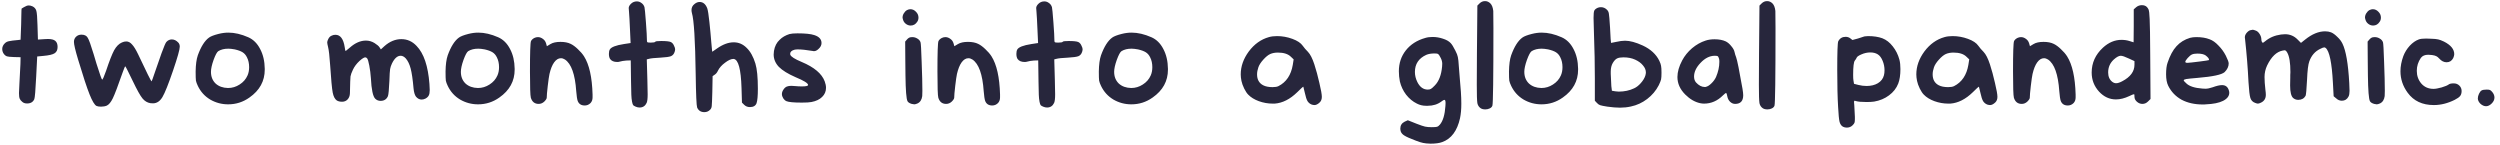 <svg width="415" height="24" viewBox="0 0 415 24" fill="none" xmlns="http://www.w3.org/2000/svg">
<path d="M4.064 1.144C4.32 0.984 4.56 0.904 4.784 0.904C4.96 0.904 5.16 0.952 5.384 1.048C5.72 1.208 5.936 1.456 6.032 1.792C6.128 2.128 6.192 2.928 6.224 4.192L6.296 6.568L7.4 6.496C7.528 6.48 7.712 6.472 7.952 6.472C8.528 6.472 8.936 6.576 9.176 6.784C9.432 6.992 9.56 7.328 9.56 7.792C9.56 8.288 9.392 8.64 9.056 8.848C8.736 9.056 8.112 9.2 7.184 9.28L6.176 9.376L6.008 12.712C5.896 14.968 5.792 16.216 5.696 16.456C5.488 16.936 5.088 17.176 4.496 17.176C4.16 17.176 3.896 17.088 3.704 16.912C3.496 16.752 3.352 16.576 3.272 16.384C3.192 16.192 3.152 15.88 3.152 15.448C3.152 15.096 3.176 14.568 3.224 13.864C3.304 12.6 3.36 11.52 3.392 10.624L3.416 9.496L2.336 9.472C1.728 9.456 1.312 9.408 1.088 9.328C0.864 9.232 0.672 9.04 0.512 8.752C0.416 8.56 0.368 8.36 0.368 8.152C0.368 7.768 0.528 7.432 0.848 7.144C1.024 6.984 1.248 6.88 1.52 6.832C1.792 6.768 2.296 6.704 3.032 6.64L3.416 6.592L3.512 4.048C3.528 3.664 3.536 3.248 3.536 2.8C3.552 2.336 3.56 1.992 3.56 1.768L3.584 1.432L3.656 1.384C3.704 1.352 3.768 1.312 3.848 1.264C3.928 1.216 4 1.176 4.064 1.144ZM12.61 6.112C12.85 5.872 13.154 5.752 13.522 5.752C14.018 5.752 14.362 5.92 14.554 6.256C14.762 6.576 15.09 7.48 15.538 8.968C15.666 9.384 15.826 9.92 16.018 10.576C16.562 12.304 16.874 13.184 16.954 13.216C17.05 13.216 17.266 12.736 17.602 11.776C18.146 10.144 18.594 9 18.946 8.344C19.314 7.688 19.746 7.256 20.242 7.048C20.482 6.936 20.722 6.88 20.962 6.88C21.314 6.88 21.634 7.048 21.922 7.384C22.226 7.704 22.562 8.248 22.93 9.016C24.338 12.008 25.082 13.504 25.162 13.504C25.194 13.504 25.378 13 25.714 11.992C26.066 10.968 26.434 9.912 26.818 8.824C27.218 7.736 27.482 7.12 27.61 6.976C27.866 6.688 28.17 6.544 28.522 6.544C28.906 6.544 29.258 6.712 29.578 7.048C29.754 7.224 29.842 7.456 29.842 7.744C29.842 8.208 29.474 9.52 28.738 11.68C27.97 13.936 27.378 15.416 26.962 16.12C26.546 16.808 26.026 17.152 25.402 17.152C25.21 17.152 25.066 17.144 24.97 17.128C24.458 17.048 24.018 16.784 23.65 16.336C23.282 15.888 22.746 14.928 22.042 13.456C21.258 11.824 20.842 11.008 20.794 11.008C20.746 11.008 20.602 11.344 20.362 12.016C19.594 14.224 19.05 15.656 18.73 16.312C18.41 16.968 18.074 17.376 17.722 17.536C17.45 17.648 17.13 17.704 16.762 17.704C16.442 17.704 16.194 17.664 16.018 17.584C15.698 17.424 15.314 16.784 14.866 15.664C14.418 14.544 13.786 12.624 12.97 9.904C12.506 8.368 12.274 7.384 12.274 6.952C12.274 6.616 12.386 6.336 12.61 6.112ZM38.98 8.2C38.548 8.12 38.188 8.08 37.9 8.08C37.244 8.08 36.692 8.216 36.244 8.488C36.02 8.632 35.756 9.12 35.452 9.952C35.164 10.768 35.02 11.424 35.02 11.92C35.02 12.72 35.276 13.368 35.788 13.864C36.316 14.344 37.004 14.592 37.852 14.608C38.54 14.608 39.18 14.416 39.772 14.032C40.38 13.648 40.82 13.144 41.092 12.52C41.268 12.12 41.356 11.664 41.356 11.152C41.356 10.528 41.236 9.984 40.996 9.52C40.82 9.152 40.58 8.872 40.276 8.68C39.972 8.488 39.54 8.328 38.98 8.2ZM36.268 5.632C36.828 5.488 37.38 5.416 37.924 5.416C38.948 5.416 40.044 5.672 41.212 6.184C42.044 6.552 42.7 7.2 43.18 8.128C43.676 9.056 43.932 10.152 43.948 11.416V11.56C43.948 13.464 43.1 15.008 41.404 16.192C40.348 16.944 39.172 17.32 37.876 17.32C36.804 17.32 35.812 17.056 34.9 16.528C33.988 15.984 33.3 15.224 32.836 14.248C32.676 13.912 32.572 13.624 32.524 13.384C32.492 13.144 32.476 12.64 32.476 11.872C32.492 10.736 32.612 9.84 32.836 9.184C33.364 7.728 33.988 6.744 34.708 6.232C34.996 6.024 35.516 5.824 36.268 5.632ZM55.111 5.896C55.271 5.816 55.463 5.776 55.687 5.776C56.503 5.776 57.015 6.464 57.223 7.84C57.271 8.256 57.327 8.464 57.391 8.464C57.407 8.464 57.631 8.28 58.063 7.912C58.943 7.128 59.839 6.736 60.751 6.736C61.247 6.736 61.719 6.872 62.167 7.144C62.599 7.416 62.879 7.656 63.007 7.864L63.223 8.2L63.799 7.672C64.679 6.888 65.623 6.496 66.631 6.496C67.607 6.496 68.447 6.872 69.151 7.624C70.351 8.856 71.063 10.96 71.287 13.936C71.319 14.48 71.335 14.816 71.335 14.944C71.335 15.36 71.279 15.664 71.167 15.856C71.071 16.048 70.895 16.216 70.639 16.36C70.415 16.472 70.199 16.528 69.991 16.528C69.639 16.528 69.327 16.368 69.055 16.048C68.847 15.776 68.711 15.312 68.647 14.656C68.519 13.184 68.359 12.088 68.167 11.368C67.975 10.648 67.703 10.088 67.351 9.688C67.079 9.4 66.799 9.256 66.511 9.256C65.967 9.256 65.487 9.68 65.071 10.528C64.911 10.864 64.807 11.176 64.759 11.464C64.711 11.752 64.671 12.408 64.639 13.432C64.575 14.84 64.495 15.68 64.399 15.952C64.175 16.48 63.767 16.744 63.175 16.744C62.823 16.744 62.527 16.624 62.287 16.384C61.903 16 61.663 14.864 61.567 12.976C61.519 12.256 61.431 11.56 61.303 10.888C61.175 10.216 61.055 9.816 60.943 9.688C60.847 9.576 60.743 9.52 60.631 9.52C60.439 9.52 60.119 9.72 59.671 10.12C59.191 10.568 58.831 11.048 58.591 11.56C58.367 12.024 58.231 12.4 58.183 12.688C58.151 12.96 58.119 13.896 58.087 15.496C58.071 15.912 57.943 16.248 57.703 16.504C57.463 16.76 57.159 16.888 56.791 16.888C56.423 16.888 56.127 16.816 55.903 16.672C55.583 16.448 55.359 16.016 55.231 15.376C55.103 14.72 54.959 13.176 54.799 10.744C54.703 9.304 54.591 8.328 54.463 7.816C54.367 7.432 54.319 7.176 54.319 7.048C54.319 6.904 54.367 6.736 54.463 6.544C54.607 6.208 54.823 5.992 55.111 5.896ZM80.465 8.2C80.033 8.12 79.673 8.08 79.385 8.08C78.729 8.08 78.177 8.216 77.729 8.488C77.505 8.632 77.241 9.12 76.937 9.952C76.649 10.768 76.505 11.424 76.505 11.92C76.505 12.72 76.761 13.368 77.273 13.864C77.801 14.344 78.489 14.592 79.337 14.608C80.025 14.608 80.665 14.416 81.257 14.032C81.865 13.648 82.305 13.144 82.577 12.52C82.753 12.12 82.841 11.664 82.841 11.152C82.841 10.528 82.721 9.984 82.481 9.52C82.305 9.152 82.065 8.872 81.761 8.68C81.457 8.488 81.025 8.328 80.465 8.2ZM77.753 5.632C78.313 5.488 78.865 5.416 79.409 5.416C80.433 5.416 81.529 5.672 82.697 6.184C83.529 6.552 84.185 7.2 84.665 8.128C85.161 9.056 85.417 10.152 85.433 11.416V11.56C85.433 13.464 84.585 15.008 82.889 16.192C81.833 16.944 80.657 17.32 79.361 17.32C78.289 17.32 77.297 17.056 76.385 16.528C75.473 15.984 74.785 15.224 74.321 14.248C74.161 13.912 74.057 13.624 74.009 13.384C73.977 13.144 73.961 12.64 73.961 11.872C73.977 10.736 74.097 9.84 74.321 9.184C74.849 7.728 75.473 6.744 76.193 6.232C76.481 6.024 77.001 5.824 77.753 5.632ZM88.694 6.304C88.886 6.208 89.086 6.16 89.294 6.16C89.582 6.16 89.854 6.256 90.11 6.448C90.366 6.624 90.542 6.864 90.638 7.168L90.782 7.672L91.382 7.312C91.782 7.072 92.334 6.952 93.038 6.952C93.726 6.952 94.294 7.064 94.742 7.288C95.11 7.464 95.502 7.752 95.918 8.152C96.35 8.552 96.694 8.952 96.95 9.352C97.814 10.712 98.286 12.824 98.366 15.688V16.168C98.366 16.552 98.254 16.864 98.03 17.104C97.758 17.376 97.438 17.512 97.07 17.512C96.478 17.512 96.086 17.256 95.894 16.744C95.798 16.472 95.718 15.936 95.654 15.136C95.462 12.336 94.838 10.584 93.782 9.88C93.558 9.736 93.334 9.664 93.11 9.664C92.694 9.664 92.318 9.896 91.982 10.36C91.662 10.808 91.406 11.448 91.214 12.28C91.134 12.648 91.038 13.312 90.926 14.272C90.814 15.232 90.758 15.88 90.758 16.216C90.758 16.376 90.622 16.592 90.35 16.864C90.078 17.12 89.766 17.248 89.414 17.248C88.758 17.248 88.326 16.904 88.118 16.216C88.022 15.88 87.974 14.424 87.974 11.848C87.974 8.776 88.03 7.104 88.142 6.832C88.238 6.624 88.422 6.448 88.694 6.304ZM104.727 0.64C104.999 0.368 105.327 0.232 105.711 0.232C105.999 0.232 106.255 0.32 106.479 0.496C106.719 0.656 106.887 0.888 106.983 1.192C107.031 1.368 107.111 2.2 107.223 3.688C107.335 5.16 107.391 6.184 107.391 6.76C107.391 6.904 107.423 6.992 107.487 7.024C107.567 7.056 107.751 7.072 108.039 7.072C108.471 7.072 108.719 7.024 108.783 6.928C108.815 6.848 109.143 6.808 109.767 6.808C110.567 6.808 111.095 6.864 111.351 6.976C111.591 7.088 111.775 7.304 111.903 7.624C112.015 7.848 112.071 8.032 112.071 8.176C112.071 8.288 112.047 8.424 111.999 8.584C111.887 8.952 111.679 9.2 111.375 9.328C111.087 9.44 110.511 9.52 109.647 9.568C108.671 9.616 108.039 9.68 107.751 9.76L107.367 9.856L107.463 13.24C107.495 14.744 107.511 15.552 107.511 15.664C107.511 16.368 107.455 16.84 107.343 17.08C107.103 17.592 106.711 17.848 106.167 17.848C105.959 17.848 105.743 17.8 105.519 17.704C105.343 17.624 105.215 17.552 105.135 17.488C105.055 17.408 104.983 17.208 104.919 16.888C104.855 16.552 104.815 16.16 104.799 15.712C104.783 15.264 104.767 14.528 104.751 13.504L104.703 10.024L103.983 10.048C103.551 10.08 103.167 10.144 102.831 10.24C102.751 10.272 102.623 10.288 102.447 10.288C101.903 10.288 101.511 10.12 101.271 9.784C101.143 9.576 101.079 9.296 101.079 8.944C101.079 8.64 101.127 8.4 101.223 8.224C101.447 7.824 102.231 7.52 103.575 7.312L104.679 7.144L104.583 5.032C104.519 3.528 104.463 2.504 104.415 1.96C104.383 1.576 104.367 1.368 104.367 1.336C104.367 1.112 104.487 0.88 104.727 0.64ZM115.293 0.664C115.565 0.44 115.845 0.328 116.133 0.328C116.709 0.328 117.133 0.68 117.405 1.384C117.517 1.704 117.637 2.472 117.765 3.688C117.893 4.888 117.997 6.008 118.077 7.048C118.157 8.072 118.205 8.584 118.221 8.584C118.253 8.584 118.517 8.408 119.013 8.056C119.989 7.368 120.917 7.024 121.797 7.024C122.613 7.024 123.325 7.328 123.933 7.936C124.557 8.528 125.045 9.4 125.397 10.552C125.669 11.448 125.805 12.84 125.805 14.728C125.805 15.912 125.733 16.712 125.589 17.128C125.429 17.56 125.061 17.776 124.485 17.776C124.101 17.776 123.781 17.648 123.525 17.392L123.165 17.032L123.093 14.608C122.997 11.488 122.565 9.88 121.797 9.784H121.725C121.357 9.784 120.901 9.992 120.357 10.408C119.813 10.808 119.421 11.248 119.181 11.728C119.037 12.048 118.845 12.28 118.605 12.424L118.293 12.64L118.245 15.256C118.213 16.536 118.181 17.312 118.149 17.584C118.133 17.84 118.045 18.048 117.885 18.208C117.629 18.48 117.309 18.616 116.925 18.616C116.349 18.616 115.949 18.36 115.725 17.848C115.613 17.544 115.533 15.704 115.485 12.328C115.405 6.68 115.197 3.296 114.861 2.176C114.813 2 114.789 1.832 114.789 1.672C114.789 1.256 114.957 0.92 115.293 0.664ZM131.045 5.656C131.333 5.576 131.781 5.536 132.389 5.536C133.669 5.536 134.597 5.632 135.173 5.824C135.973 6.08 136.373 6.52 136.373 7.144C136.373 7.512 136.197 7.848 135.845 8.152C135.605 8.376 135.373 8.488 135.149 8.488C135.133 8.488 135.101 8.488 135.053 8.488C135.005 8.472 134.965 8.464 134.933 8.464C133.877 8.288 133.045 8.2 132.437 8.2C132.245 8.2 132.069 8.216 131.909 8.248C131.413 8.376 131.165 8.608 131.165 8.944C131.165 9.008 131.173 9.056 131.189 9.088C131.301 9.408 131.933 9.808 133.085 10.288C135.149 11.152 136.421 12.224 136.901 13.504C137.045 13.888 137.117 14.248 137.117 14.584C137.117 15.176 136.901 15.68 136.469 16.096C136.053 16.512 135.461 16.792 134.693 16.936C134.373 17 133.845 17.032 133.109 17.032C131.765 17.032 130.909 16.952 130.541 16.792C130.333 16.696 130.157 16.536 130.013 16.312C129.869 16.072 129.797 15.84 129.797 15.616C129.797 15.376 129.877 15.136 130.037 14.896C130.197 14.64 130.389 14.464 130.613 14.368C130.821 14.288 131.069 14.248 131.357 14.248C131.469 14.248 131.717 14.264 132.101 14.296C132.357 14.328 132.701 14.344 133.133 14.344C133.805 14.344 134.141 14.264 134.141 14.104C134.141 13.816 133.445 13.384 132.053 12.808C130.805 12.264 129.885 11.696 129.293 11.104C128.717 10.496 128.429 9.808 128.429 9.04C128.429 8.912 128.445 8.72 128.477 8.464C128.605 7.68 128.925 7.056 129.437 6.592C129.853 6.176 130.389 5.864 131.045 5.656ZM151.147 6.184C151.211 6.168 151.307 6.16 151.435 6.16C151.739 6.16 152.019 6.24 152.275 6.4C152.531 6.544 152.707 6.744 152.803 7C152.867 7.144 152.931 8.24 152.995 10.288C153.075 12.32 153.115 13.92 153.115 15.088C153.115 15.584 153.107 15.872 153.091 15.952C153.011 16.56 152.747 16.968 152.299 17.176C152.075 17.272 151.899 17.32 151.771 17.32C151.675 17.32 151.531 17.296 151.339 17.248C150.971 17.136 150.739 16.984 150.643 16.792C150.451 16.424 150.339 15 150.307 12.52C150.307 12.072 150.299 11.296 150.283 10.192L150.259 6.904L150.547 6.568C150.739 6.344 150.939 6.216 151.147 6.184ZM150.571 1.672C150.763 1.576 150.947 1.528 151.123 1.528C151.475 1.528 151.787 1.672 152.059 1.96C152.331 2.232 152.467 2.552 152.467 2.92C152.467 3.176 152.403 3.4 152.275 3.592C152.003 4.024 151.635 4.24 151.171 4.24C150.867 4.24 150.587 4.136 150.331 3.928C150.075 3.72 149.915 3.432 149.851 3.064C149.851 3.048 149.843 3.024 149.827 2.992C149.827 2.944 149.827 2.912 149.827 2.896C149.827 2.656 149.899 2.424 150.043 2.2C150.187 1.96 150.363 1.784 150.571 1.672ZM156.335 6.304C156.527 6.208 156.727 6.16 156.935 6.16C157.223 6.16 157.495 6.256 157.751 6.448C158.007 6.624 158.183 6.864 158.279 7.168L158.423 7.672L159.023 7.312C159.423 7.072 159.975 6.952 160.679 6.952C161.367 6.952 161.935 7.064 162.383 7.288C162.751 7.464 163.143 7.752 163.559 8.152C163.991 8.552 164.335 8.952 164.591 9.352C165.455 10.712 165.927 12.824 166.007 15.688V16.168C166.007 16.552 165.895 16.864 165.671 17.104C165.399 17.376 165.079 17.512 164.711 17.512C164.119 17.512 163.727 17.256 163.535 16.744C163.439 16.472 163.359 15.936 163.295 15.136C163.103 12.336 162.479 10.584 161.423 9.88C161.199 9.736 160.975 9.664 160.751 9.664C160.335 9.664 159.959 9.896 159.623 10.36C159.303 10.808 159.047 11.448 158.855 12.28C158.775 12.648 158.679 13.312 158.567 14.272C158.455 15.232 158.399 15.88 158.399 16.216C158.399 16.376 158.263 16.592 157.991 16.864C157.719 17.12 157.407 17.248 157.055 17.248C156.399 17.248 155.967 16.904 155.759 16.216C155.663 15.88 155.615 14.424 155.615 11.848C155.615 8.776 155.671 7.104 155.783 6.832C155.879 6.624 156.063 6.448 156.335 6.304ZM172.368 0.64C172.64 0.368 172.968 0.232 173.352 0.232C173.64 0.232 173.896 0.32 174.12 0.496C174.36 0.656 174.528 0.888 174.624 1.192C174.672 1.368 174.752 2.2 174.864 3.688C174.976 5.16 175.032 6.184 175.032 6.76C175.032 6.904 175.064 6.992 175.128 7.024C175.208 7.056 175.392 7.072 175.68 7.072C176.112 7.072 176.36 7.024 176.424 6.928C176.456 6.848 176.784 6.808 177.408 6.808C178.208 6.808 178.736 6.864 178.992 6.976C179.232 7.088 179.416 7.304 179.544 7.624C179.656 7.848 179.712 8.032 179.712 8.176C179.712 8.288 179.688 8.424 179.64 8.584C179.528 8.952 179.32 9.2 179.016 9.328C178.728 9.44 178.152 9.52 177.288 9.568C176.312 9.616 175.68 9.68 175.392 9.76L175.008 9.856L175.104 13.24C175.136 14.744 175.152 15.552 175.152 15.664C175.152 16.368 175.096 16.84 174.984 17.08C174.744 17.592 174.352 17.848 173.808 17.848C173.6 17.848 173.384 17.8 173.16 17.704C172.984 17.624 172.856 17.552 172.776 17.488C172.696 17.408 172.624 17.208 172.56 16.888C172.496 16.552 172.456 16.16 172.44 15.712C172.424 15.264 172.408 14.528 172.392 13.504L172.344 10.024L171.624 10.048C171.192 10.08 170.808 10.144 170.472 10.24C170.392 10.272 170.264 10.288 170.088 10.288C169.544 10.288 169.152 10.12 168.912 9.784C168.784 9.576 168.72 9.296 168.72 8.944C168.72 8.64 168.768 8.4 168.864 8.224C169.088 7.824 169.872 7.52 171.216 7.312L172.32 7.144L172.224 5.032C172.16 3.528 172.104 2.504 172.056 1.96C172.024 1.576 172.008 1.368 172.008 1.336C172.008 1.112 172.128 0.88 172.368 0.64ZM188.91 8.2C188.478 8.12 188.118 8.08 187.83 8.08C187.174 8.08 186.622 8.216 186.174 8.488C185.95 8.632 185.686 9.12 185.382 9.952C185.094 10.768 184.95 11.424 184.95 11.92C184.95 12.72 185.206 13.368 185.718 13.864C186.246 14.344 186.934 14.592 187.782 14.608C188.47 14.608 189.11 14.416 189.702 14.032C190.31 13.648 190.75 13.144 191.022 12.52C191.198 12.12 191.286 11.664 191.286 11.152C191.286 10.528 191.166 9.984 190.926 9.52C190.75 9.152 190.51 8.872 190.206 8.68C189.902 8.488 189.47 8.328 188.91 8.2ZM186.198 5.632C186.758 5.488 187.31 5.416 187.854 5.416C188.878 5.416 189.974 5.672 191.142 6.184C191.974 6.552 192.63 7.2 193.11 8.128C193.606 9.056 193.862 10.152 193.878 11.416V11.56C193.878 13.464 193.03 15.008 191.334 16.192C190.278 16.944 189.102 17.32 187.806 17.32C186.734 17.32 185.742 17.056 184.83 16.528C183.918 15.984 183.23 15.224 182.766 14.248C182.606 13.912 182.502 13.624 182.454 13.384C182.422 13.144 182.406 12.64 182.406 11.872C182.422 10.736 182.542 9.84 182.766 9.184C183.294 7.728 183.918 6.744 184.638 6.232C184.926 6.024 185.446 5.824 186.198 5.632ZM214.289 9.424C213.825 8.96 213.105 8.728 212.129 8.728C211.649 8.728 211.225 8.808 210.857 8.968C210.505 9.128 210.121 9.44 209.705 9.904C209.289 10.368 209.017 10.792 208.889 11.176C208.745 11.592 208.673 11.984 208.673 12.352C208.673 13.2 209.009 13.8 209.681 14.152C210.081 14.36 210.601 14.464 211.241 14.464C211.673 14.464 212.001 14.408 212.225 14.296C213.521 13.64 214.313 12.464 214.601 10.768L214.745 9.856L214.289 9.424ZM210.641 6.16C211.025 6.048 211.473 5.992 211.985 5.992C212.849 5.992 213.697 6.144 214.529 6.448C215.361 6.752 215.937 7.136 216.257 7.6C216.481 7.92 216.769 8.256 217.121 8.608C217.505 9.008 217.857 9.696 218.177 10.672C218.481 11.6 218.761 12.632 219.017 13.768C219.289 14.904 219.425 15.672 219.425 16.072C219.425 16.472 219.305 16.784 219.065 17.008C218.761 17.296 218.473 17.44 218.201 17.44C218.089 17.44 217.945 17.416 217.769 17.368C217.465 17.256 217.225 17.064 217.049 16.792C216.889 16.52 216.745 16.08 216.617 15.472C216.457 14.752 216.369 14.392 216.353 14.392C216.289 14.392 215.953 14.696 215.345 15.304C214.145 16.472 212.897 17.104 211.601 17.2H211.265C210.481 17.2 209.713 17.064 208.961 16.792C208.225 16.52 207.641 16.16 207.209 15.712C206.985 15.488 206.761 15.152 206.537 14.704C206.313 14.24 206.161 13.816 206.081 13.432C206.001 13.032 205.961 12.672 205.961 12.352C205.961 11.024 206.409 9.752 207.305 8.536C208.217 7.32 209.329 6.528 210.641 6.16ZM238.715 8.968C238.635 8.904 238.443 8.872 238.139 8.872C237.579 8.872 237.115 8.952 236.747 9.112C235.499 9.688 234.875 10.632 234.875 11.944C234.875 12.52 235.011 13.08 235.283 13.624C235.699 14.456 236.275 14.872 237.011 14.872C237.235 14.872 237.411 14.832 237.539 14.752C237.683 14.672 237.899 14.48 238.187 14.176C238.859 13.488 239.259 12.448 239.387 11.056C239.403 10.928 239.411 10.768 239.411 10.576C239.411 10.272 239.331 9.96 239.171 9.64C238.995 9.272 238.843 9.048 238.715 8.968ZM236.579 6.304C236.931 6.192 237.339 6.136 237.803 6.136C238.395 6.136 238.971 6.232 239.531 6.424C240.091 6.6 240.515 6.84 240.803 7.144C241.011 7.352 241.275 7.776 241.595 8.416C241.819 8.848 241.955 9.2 242.003 9.472C242.067 9.728 242.123 10.264 242.171 11.08C242.203 11.432 242.251 12.032 242.315 12.88C242.395 13.728 242.459 14.512 242.507 15.232C242.555 15.952 242.579 16.608 242.579 17.2C242.579 18.144 242.507 18.952 242.363 19.624C241.899 21.72 240.915 23.04 239.411 23.584C238.931 23.76 238.283 23.848 237.467 23.848C236.923 23.832 236.515 23.792 236.243 23.728C235.971 23.68 235.563 23.552 235.019 23.344C234.091 22.992 233.475 22.72 233.171 22.528C232.867 22.352 232.659 22.136 232.547 21.88C232.483 21.704 232.451 21.528 232.451 21.352C232.451 20.824 232.691 20.44 233.171 20.2L233.699 19.96L235.139 20.536C235.795 20.792 236.267 20.952 236.555 21.016C236.843 21.08 237.211 21.112 237.659 21.112C238.139 21.112 238.443 21.088 238.571 21.04C238.699 21.008 238.851 20.888 239.027 20.68C239.539 20.072 239.843 19.048 239.939 17.608C239.955 17.48 239.963 17.312 239.963 17.104C239.963 16.752 239.899 16.576 239.771 16.576C239.675 16.576 239.515 16.664 239.291 16.84C238.651 17.32 237.891 17.56 237.011 17.56H236.723C236.179 17.56 235.675 17.44 235.211 17.2C234.523 16.864 233.923 16.368 233.411 15.712C232.915 15.056 232.571 14.328 232.379 13.528C232.267 12.968 232.211 12.4 232.211 11.824C232.211 10.496 232.595 9.344 233.363 8.368C234.147 7.376 235.219 6.688 236.579 6.304ZM245.603 0.568C245.859 0.312 246.163 0.184 246.515 0.184C246.851 0.184 247.147 0.312 247.403 0.568C247.659 0.824 247.819 1.24 247.883 1.816C247.899 1.976 247.907 2.936 247.907 4.696C247.907 12.92 247.851 17.2 247.739 17.536C247.675 17.728 247.531 17.88 247.307 17.992C247.083 18.104 246.835 18.16 246.563 18.16C246.243 18.16 245.987 18.096 245.795 17.968C245.507 17.776 245.323 17.496 245.243 17.128C245.179 16.744 245.147 15.72 245.147 14.056C245.147 12.12 245.155 10.4 245.171 8.896L245.243 0.928L245.603 0.568ZM256.996 8.2C256.564 8.12 256.204 8.08 255.916 8.08C255.26 8.08 254.708 8.216 254.26 8.488C254.036 8.632 253.772 9.12 253.468 9.952C253.18 10.768 253.036 11.424 253.036 11.92C253.036 12.72 253.292 13.368 253.804 13.864C254.332 14.344 255.02 14.592 255.868 14.608C256.556 14.608 257.196 14.416 257.788 14.032C258.396 13.648 258.836 13.144 259.108 12.52C259.284 12.12 259.372 11.664 259.372 11.152C259.372 10.528 259.252 9.984 259.012 9.52C258.836 9.152 258.596 8.872 258.292 8.68C257.988 8.488 257.556 8.328 256.996 8.2ZM254.284 5.632C254.844 5.488 255.396 5.416 255.94 5.416C256.964 5.416 258.06 5.672 259.228 6.184C260.06 6.552 260.716 7.2 261.196 8.128C261.692 9.056 261.948 10.152 261.964 11.416V11.56C261.964 13.464 261.116 15.008 259.42 16.192C258.364 16.944 257.188 17.32 255.892 17.32C254.82 17.32 253.828 17.056 252.916 16.528C252.004 15.984 251.316 15.224 250.852 14.248C250.692 13.912 250.588 13.624 250.54 13.384C250.508 13.144 250.492 12.64 250.492 11.872C250.508 10.736 250.628 9.84 250.852 9.184C251.38 7.728 252.004 6.744 252.724 6.232C253.012 6.024 253.532 5.824 254.284 5.632ZM272.737 10.864C272.433 10.48 272.001 10.16 271.441 9.904C270.881 9.648 270.233 9.52 269.497 9.52C269.049 9.52 268.705 9.576 268.465 9.688C268.209 9.8 267.961 10.056 267.721 10.456C267.497 10.84 267.385 11.312 267.385 11.872V12.28C267.433 13.416 267.465 14.088 267.481 14.296L267.577 15.064L268.153 15.16C268.377 15.192 268.561 15.208 268.705 15.208C269.649 15.208 270.505 15.024 271.273 14.656C271.657 14.48 272.025 14.192 272.377 13.792C272.745 13.376 272.993 12.968 273.121 12.568C273.185 12.344 273.217 12.168 273.217 12.04C273.217 11.624 273.057 11.232 272.737 10.864ZM265.177 1.312C265.337 1.232 265.529 1.192 265.753 1.192C266.137 1.192 266.473 1.336 266.761 1.624C266.937 1.8 267.041 2.016 267.073 2.272C267.121 2.512 267.185 3.272 267.265 4.552C267.345 6.232 267.401 7.088 267.433 7.12H267.457C267.537 7.12 267.817 7.064 268.297 6.952C268.857 6.824 269.345 6.76 269.761 6.76C270.561 6.76 271.537 7.024 272.689 7.552C274.001 8.16 274.921 9.008 275.449 10.096C275.609 10.432 275.705 10.712 275.737 10.936C275.785 11.16 275.809 11.536 275.809 12.064C275.809 12.592 275.785 12.968 275.737 13.192C275.689 13.4 275.561 13.72 275.353 14.152C274.889 15.048 274.249 15.808 273.433 16.432C272.617 17.056 271.713 17.472 270.721 17.68C270.145 17.808 269.545 17.872 268.921 17.872C268.329 17.872 267.633 17.816 266.833 17.704C266.225 17.608 265.825 17.528 265.633 17.464C265.441 17.4 265.265 17.28 265.105 17.104L264.745 16.72V12.976C264.745 10.72 264.697 8.28 264.601 5.656C264.553 4.424 264.529 3.536 264.529 2.992C264.529 2.352 264.569 1.944 264.649 1.768C264.729 1.592 264.905 1.44 265.177 1.312ZM285.365 9.76C285.285 9.504 285.213 9.36 285.149 9.328C285.085 9.28 284.909 9.256 284.621 9.256C283.789 9.272 283.013 9.664 282.293 10.432C281.573 11.184 281.213 11.944 281.213 12.712C281.213 13.096 281.317 13.416 281.525 13.672C281.989 14.184 282.477 14.44 282.989 14.44C283.021 14.44 283.053 14.44 283.085 14.44C283.117 14.424 283.149 14.416 283.181 14.416C283.469 14.352 283.773 14.16 284.093 13.84C284.429 13.52 284.685 13.168 284.861 12.784C285.229 11.92 285.413 11.08 285.413 10.264C285.413 10.024 285.397 9.856 285.365 9.76ZM283.133 6.736C283.565 6.592 284.061 6.52 284.621 6.52C285.357 6.52 285.981 6.64 286.493 6.88C286.829 7.056 287.133 7.32 287.405 7.672C287.693 8.008 287.869 8.328 287.933 8.632C287.997 8.936 288.085 9.224 288.197 9.496C288.373 9.96 288.725 11.704 289.253 14.728C289.333 15.208 289.373 15.568 289.373 15.808C289.373 16.768 288.925 17.248 288.029 17.248C287.725 17.248 287.445 17.128 287.189 16.888C286.949 16.648 286.797 16.352 286.733 16C286.669 15.68 286.613 15.496 286.565 15.448C286.501 15.4 286.317 15.528 286.013 15.832C285.101 16.744 284.053 17.2 282.869 17.2C282.661 17.2 282.445 17.176 282.221 17.128C281.341 16.936 280.517 16.456 279.749 15.688C278.885 14.824 278.453 13.856 278.453 12.784C278.453 11.936 278.717 11.016 279.245 10.024C279.645 9.272 280.189 8.6 280.877 8.008C281.581 7.416 282.333 6.992 283.133 6.736ZM292.431 0.568C292.687 0.312 292.991 0.184 293.343 0.184C293.679 0.184 293.975 0.312 294.231 0.568C294.487 0.824 294.647 1.24 294.711 1.816C294.727 1.976 294.735 2.936 294.735 4.696C294.735 12.92 294.679 17.2 294.567 17.536C294.503 17.728 294.359 17.88 294.135 17.992C293.911 18.104 293.663 18.16 293.391 18.16C293.071 18.16 292.815 18.096 292.623 17.968C292.335 17.776 292.151 17.496 292.071 17.128C292.007 16.744 291.975 15.72 291.975 14.056C291.975 12.12 291.983 10.4 291.999 8.896L292.071 0.928L292.431 0.568ZM312.518 10.096C312.31 9.584 312.038 9.224 311.702 9.016C311.366 8.808 310.958 8.704 310.478 8.704C309.966 8.704 309.462 8.816 308.966 9.04C308.518 9.232 308.262 9.416 308.198 9.592C308.15 9.72 308.054 9.872 307.91 10.048C307.718 10.272 307.622 11.064 307.622 12.424C307.622 12.872 307.638 13.176 307.67 13.336L307.766 13.912L308.51 14.104C308.958 14.216 309.406 14.272 309.854 14.272C310.59 14.272 311.214 14.12 311.726 13.816C312.254 13.496 312.59 13.056 312.734 12.496C312.798 12.256 312.83 11.976 312.83 11.656C312.83 11.112 312.726 10.592 312.518 10.096ZM309.518 6.04C309.71 6.008 309.902 5.992 310.094 5.992C311.022 5.992 311.814 6.112 312.47 6.352C313.126 6.608 313.702 7.056 314.198 7.696C314.71 8.336 315.078 9.072 315.302 9.904C315.414 10.336 315.47 10.856 315.47 11.464C315.47 12.44 315.35 13.24 315.11 13.864C314.806 14.648 314.294 15.304 313.574 15.832C312.87 16.36 312.046 16.704 311.102 16.864C310.766 16.912 310.35 16.936 309.854 16.936C309.006 16.936 308.406 16.88 308.054 16.768C307.958 16.736 307.902 16.72 307.886 16.72C307.806 16.72 307.766 16.792 307.766 16.936C307.766 16.968 307.782 17.16 307.814 17.512C307.83 17.672 307.862 18.296 307.91 19.384V19.792C307.91 20.08 307.886 20.28 307.838 20.392C307.79 20.504 307.686 20.64 307.526 20.8C307.27 21.056 306.95 21.184 306.566 21.184C306.342 21.184 306.134 21.136 305.942 21.04C305.67 20.896 305.478 20.624 305.366 20.224C305.27 19.824 305.19 19 305.126 17.752C305.03 16.184 304.982 14.144 304.982 11.632C304.982 8.672 305.038 7.08 305.15 6.856C305.406 6.36 305.814 6.112 306.374 6.112C306.678 6.112 306.942 6.2 307.166 6.376L307.502 6.64L308.39 6.4C308.534 6.352 308.686 6.304 308.846 6.256C309.006 6.192 309.15 6.144 309.278 6.112C309.406 6.08 309.486 6.056 309.518 6.04ZM326.437 9.424C325.973 8.96 325.253 8.728 324.277 8.728C323.797 8.728 323.373 8.808 323.005 8.968C322.653 9.128 322.269 9.44 321.853 9.904C321.437 10.368 321.165 10.792 321.037 11.176C320.893 11.592 320.821 11.984 320.821 12.352C320.821 13.2 321.157 13.8 321.829 14.152C322.229 14.36 322.749 14.464 323.389 14.464C323.821 14.464 324.149 14.408 324.373 14.296C325.669 13.64 326.461 12.464 326.749 10.768L326.893 9.856L326.437 9.424ZM322.789 6.16C323.173 6.048 323.621 5.992 324.133 5.992C324.997 5.992 325.845 6.144 326.677 6.448C327.509 6.752 328.085 7.136 328.405 7.6C328.629 7.92 328.917 8.256 329.269 8.608C329.653 9.008 330.005 9.696 330.325 10.672C330.629 11.6 330.909 12.632 331.165 13.768C331.437 14.904 331.573 15.672 331.573 16.072C331.573 16.472 331.453 16.784 331.213 17.008C330.909 17.296 330.621 17.44 330.349 17.44C330.237 17.44 330.093 17.416 329.917 17.368C329.613 17.256 329.373 17.064 329.197 16.792C329.037 16.52 328.893 16.08 328.765 15.472C328.605 14.752 328.517 14.392 328.501 14.392C328.437 14.392 328.101 14.696 327.493 15.304C326.293 16.472 325.045 17.104 323.749 17.2H323.413C322.629 17.2 321.861 17.064 321.109 16.792C320.373 16.52 319.789 16.16 319.357 15.712C319.133 15.488 318.909 15.152 318.685 14.704C318.461 14.24 318.309 13.816 318.229 13.432C318.149 13.032 318.109 12.672 318.109 12.352C318.109 11.024 318.557 9.752 319.453 8.536C320.365 7.32 321.477 6.528 322.789 6.16ZM334.882 6.304C335.074 6.208 335.274 6.16 335.482 6.16C335.77 6.16 336.042 6.256 336.298 6.448C336.554 6.624 336.73 6.864 336.826 7.168L336.97 7.672L337.57 7.312C337.97 7.072 338.522 6.952 339.226 6.952C339.914 6.952 340.482 7.064 340.93 7.288C341.298 7.464 341.69 7.752 342.106 8.152C342.538 8.552 342.882 8.952 343.138 9.352C344.002 10.712 344.474 12.824 344.554 15.688V16.168C344.554 16.552 344.442 16.864 344.218 17.104C343.946 17.376 343.626 17.512 343.258 17.512C342.666 17.512 342.274 17.256 342.082 16.744C341.986 16.472 341.906 15.936 341.842 15.136C341.65 12.336 341.026 10.584 339.97 9.88C339.746 9.736 339.522 9.664 339.298 9.664C338.882 9.664 338.506 9.896 338.17 10.36C337.85 10.808 337.594 11.448 337.402 12.28C337.322 12.648 337.226 13.312 337.114 14.272C337.002 15.232 336.946 15.88 336.946 16.216C336.946 16.376 336.81 16.592 336.538 16.864C336.266 17.12 335.954 17.248 335.602 17.248C334.946 17.248 334.514 16.904 334.306 16.216C334.21 15.88 334.162 14.424 334.162 11.848C334.162 8.776 334.218 7.104 334.33 6.832C334.426 6.624 334.61 6.448 334.882 6.304ZM353.386 9.712C352.746 9.408 352.298 9.256 352.042 9.256C351.738 9.256 351.354 9.464 350.89 9.88C350.266 10.456 349.954 11.168 349.954 12.016C349.954 12.704 350.178 13.224 350.626 13.576C350.834 13.736 351.05 13.816 351.274 13.816C351.546 13.816 351.89 13.704 352.306 13.48C353.65 12.776 354.322 11.864 354.322 10.744V10.144L353.386 9.712ZM354.61 1.192C354.882 0.968 355.202 0.856 355.57 0.856C355.81 0.856 356.01 0.904 356.17 1C356.362 1.112 356.522 1.296 356.65 1.552C356.746 1.744 356.81 2.28 356.842 3.16C356.89 4.04 356.922 6.056 356.938 9.208L356.986 16.432L356.578 16.84C356.306 17.112 355.994 17.248 355.642 17.248C355.306 17.248 355.002 17.128 354.73 16.888C354.458 16.648 354.322 16.376 354.322 16.072C354.322 15.816 354.306 15.672 354.274 15.64H354.25C354.138 15.64 353.874 15.744 353.458 15.952C352.674 16.32 351.938 16.504 351.25 16.504C350.178 16.504 349.242 16.072 348.442 15.208C347.626 14.312 347.218 13.256 347.218 12.04C347.218 10.44 347.842 9.064 349.09 7.912C350.034 7.048 351.058 6.616 352.162 6.616C352.642 6.616 353.082 6.68 353.482 6.808C353.914 6.952 354.146 7.024 354.178 7.024C354.194 7.024 354.202 6.112 354.202 4.288V1.552L354.61 1.192ZM366.146 9.208C365.858 9 365.402 8.896 364.778 8.896C364.394 8.896 364.09 8.944 363.866 9.04C363.658 9.136 363.418 9.336 363.146 9.64C362.89 9.928 362.762 10.136 362.762 10.264C362.762 10.376 362.882 10.432 363.122 10.432C363.442 10.416 364.106 10.344 365.114 10.216C366.122 10.088 366.642 10.008 366.674 9.976C366.69 9.96 366.698 9.936 366.698 9.904C366.698 9.728 366.514 9.496 366.146 9.208ZM363.554 6.28C363.842 6.2 364.194 6.16 364.61 6.16C365.458 6.16 366.186 6.28 366.794 6.52C367.29 6.696 367.778 7.04 368.258 7.552C368.754 8.048 369.162 8.608 369.482 9.232C369.802 9.872 369.962 10.304 369.962 10.528C369.962 11.04 369.738 11.52 369.29 11.968C368.81 12.4 367.314 12.72 364.802 12.928C363.842 13.008 363.218 13.072 362.93 13.12C362.642 13.168 362.498 13.24 362.498 13.336C362.498 13.416 362.642 13.584 362.93 13.84C363.426 14.32 364.314 14.608 365.594 14.704C365.722 14.72 365.89 14.728 366.098 14.728C366.434 14.728 366.834 14.648 367.298 14.488C367.954 14.248 368.474 14.128 368.858 14.128C369.434 14.128 369.81 14.416 369.986 14.992C370.034 15.136 370.058 15.272 370.058 15.4C370.058 15.944 369.714 16.392 369.026 16.744C368.354 17.08 367.402 17.272 366.17 17.32C366.106 17.32 366.018 17.328 365.906 17.344C365.794 17.344 365.714 17.344 365.666 17.344C364.306 17.344 363.13 17.08 362.138 16.552C361.162 16.008 360.426 15.24 359.93 14.248C359.69 13.768 359.57 13.128 359.57 12.328C359.57 11.528 359.65 10.896 359.81 10.432C360.21 9.232 360.706 8.312 361.298 7.672C361.89 7.016 362.642 6.552 363.554 6.28ZM373.584 5.008C373.808 4.976 373.936 4.952 373.968 4.936C374.048 4.936 374.232 4.992 374.52 5.104C374.744 5.2 374.944 5.392 375.12 5.68C375.296 5.968 375.384 6.248 375.384 6.52C375.384 6.728 375.424 6.888 375.504 7C375.568 7.08 375.624 7.112 375.672 7.096C375.72 7.08 375.832 7 376.008 6.856C376.728 6.248 377.608 5.872 378.648 5.728C378.968 5.696 379.192 5.68 379.32 5.68C380.136 5.68 380.832 5.976 381.408 6.568L381.96 7.12L382.656 6.568C383.792 5.656 384.896 5.2 385.968 5.2C386.336 5.2 386.664 5.256 386.952 5.368C387.272 5.496 387.616 5.744 387.984 6.112C388.368 6.464 388.656 6.84 388.848 7.24C389.424 8.408 389.8 10.584 389.976 13.768C390.008 14.568 390.024 15.008 390.024 15.088C390.024 15.504 389.968 15.816 389.856 16.024C389.616 16.488 389.248 16.72 388.752 16.72C388.4 16.72 388.088 16.592 387.816 16.336L387.384 15.976L387.264 13.744C387.088 10.416 386.688 8.488 386.064 7.96C385.968 7.896 385.888 7.864 385.824 7.864C385.696 7.864 385.464 7.952 385.128 8.128C384.296 8.528 383.704 9.208 383.352 10.168C383.16 10.664 383.032 11.696 382.968 13.264C382.888 14.848 382.808 15.728 382.728 15.904C382.472 16.352 382.064 16.576 381.504 16.576C381.2 16.576 380.928 16.48 380.688 16.288C380.336 16 380.16 15.296 380.16 14.176C380.16 13.664 380.168 13.24 380.184 12.904C380.184 12.792 380.184 12.64 380.184 12.448C380.2 12.24 380.208 12.088 380.208 11.992C380.208 10.424 380.032 9.336 379.68 8.728C379.536 8.472 379.392 8.344 379.248 8.344C379.232 8.344 379.128 8.36 378.936 8.392C377.912 8.584 377.048 9.408 376.344 10.864C376.056 11.472 375.912 12.112 375.912 12.784C375.912 13.36 375.96 14.064 376.056 14.896C376.104 15.232 376.128 15.512 376.128 15.736C376.128 16.344 375.864 16.776 375.336 17.032C375.112 17.144 374.936 17.2 374.808 17.2C374.712 17.2 374.56 17.16 374.352 17.08C373.952 16.936 373.688 16.664 373.56 16.264C373.432 15.848 373.328 14.96 373.248 13.6C373.136 11.28 372.944 8.888 372.672 6.424C372.672 6.392 372.664 6.344 372.648 6.28C372.648 6.216 372.648 6.176 372.648 6.16C372.648 5.936 372.744 5.704 372.936 5.464C373.176 5.192 373.392 5.04 373.584 5.008ZM393.912 6.184C393.976 6.168 394.072 6.16 394.2 6.16C394.504 6.16 394.784 6.24 395.04 6.4C395.296 6.544 395.472 6.744 395.568 7C395.632 7.144 395.696 8.24 395.76 10.288C395.84 12.32 395.88 13.92 395.88 15.088C395.88 15.584 395.872 15.872 395.856 15.952C395.776 16.56 395.512 16.968 395.064 17.176C394.84 17.272 394.664 17.32 394.536 17.32C394.44 17.32 394.296 17.296 394.104 17.248C393.736 17.136 393.504 16.984 393.408 16.792C393.216 16.424 393.104 15 393.072 12.52C393.072 12.072 393.064 11.296 393.048 10.192L393.024 6.904L393.312 6.568C393.504 6.344 393.704 6.216 393.912 6.184ZM393.336 1.672C393.528 1.576 393.712 1.528 393.888 1.528C394.24 1.528 394.552 1.672 394.824 1.96C395.096 2.232 395.232 2.552 395.232 2.92C395.232 3.176 395.168 3.4 395.04 3.592C394.768 4.024 394.4 4.24 393.936 4.24C393.632 4.24 393.352 4.136 393.096 3.928C392.84 3.72 392.68 3.432 392.616 3.064C392.616 3.048 392.608 3.024 392.592 2.992C392.592 2.944 392.592 2.912 392.592 2.896C392.592 2.656 392.664 2.424 392.808 2.2C392.952 1.96 393.128 1.784 393.336 1.672ZM401.524 6.544C401.78 6.448 402.18 6.4 402.724 6.4C403.012 6.4 403.244 6.408 403.42 6.424C404.06 6.44 404.5 6.48 404.74 6.544C404.98 6.592 405.3 6.712 405.7 6.904C406.836 7.48 407.404 8.176 407.404 8.992C407.404 9.168 407.348 9.384 407.236 9.64C406.996 10.104 406.628 10.336 406.132 10.336C405.684 10.336 405.276 10.128 404.908 9.712C404.732 9.52 404.572 9.392 404.428 9.328C404.284 9.248 404.052 9.184 403.732 9.136C403.412 9.104 403.196 9.088 403.084 9.088C402.524 9.088 402.116 9.264 401.86 9.616C401.412 10.272 401.188 10.984 401.188 11.752C401.188 12.584 401.444 13.296 401.956 13.888C402.468 14.464 403.14 14.752 403.972 14.752C404.292 14.752 404.74 14.672 405.316 14.512C405.892 14.336 406.276 14.176 406.468 14.032C406.628 13.904 406.908 13.84 407.308 13.84C407.692 13.84 408.004 13.96 408.244 14.2C408.5 14.44 408.628 14.744 408.628 15.112C408.628 15.448 408.548 15.72 408.388 15.928C408.228 16.136 407.924 16.352 407.476 16.576C406.324 17.152 405.172 17.44 404.02 17.44C402.116 17.44 400.668 16.76 399.676 15.4C398.876 14.312 398.476 13.12 398.476 11.824C398.476 11.024 398.636 10.184 398.956 9.304C399.196 8.68 399.548 8.112 400.012 7.6C400.492 7.088 400.996 6.736 401.524 6.544ZM411.512 15.568C411.64 15.296 411.784 15.112 411.944 15.016C412.104 14.92 412.384 14.872 412.784 14.872C413.056 14.872 413.24 14.896 413.336 14.944C413.448 14.992 413.576 15.104 413.72 15.28C413.96 15.568 414.08 15.872 414.08 16.192C414.08 16.544 413.928 16.872 413.624 17.176C413.32 17.48 413.008 17.632 412.688 17.632C412.368 17.632 412.056 17.496 411.752 17.224C411.464 16.936 411.32 16.64 411.32 16.336C411.32 16.096 411.384 15.84 411.512 15.568Z" fill="#27263C"/>
</svg>
